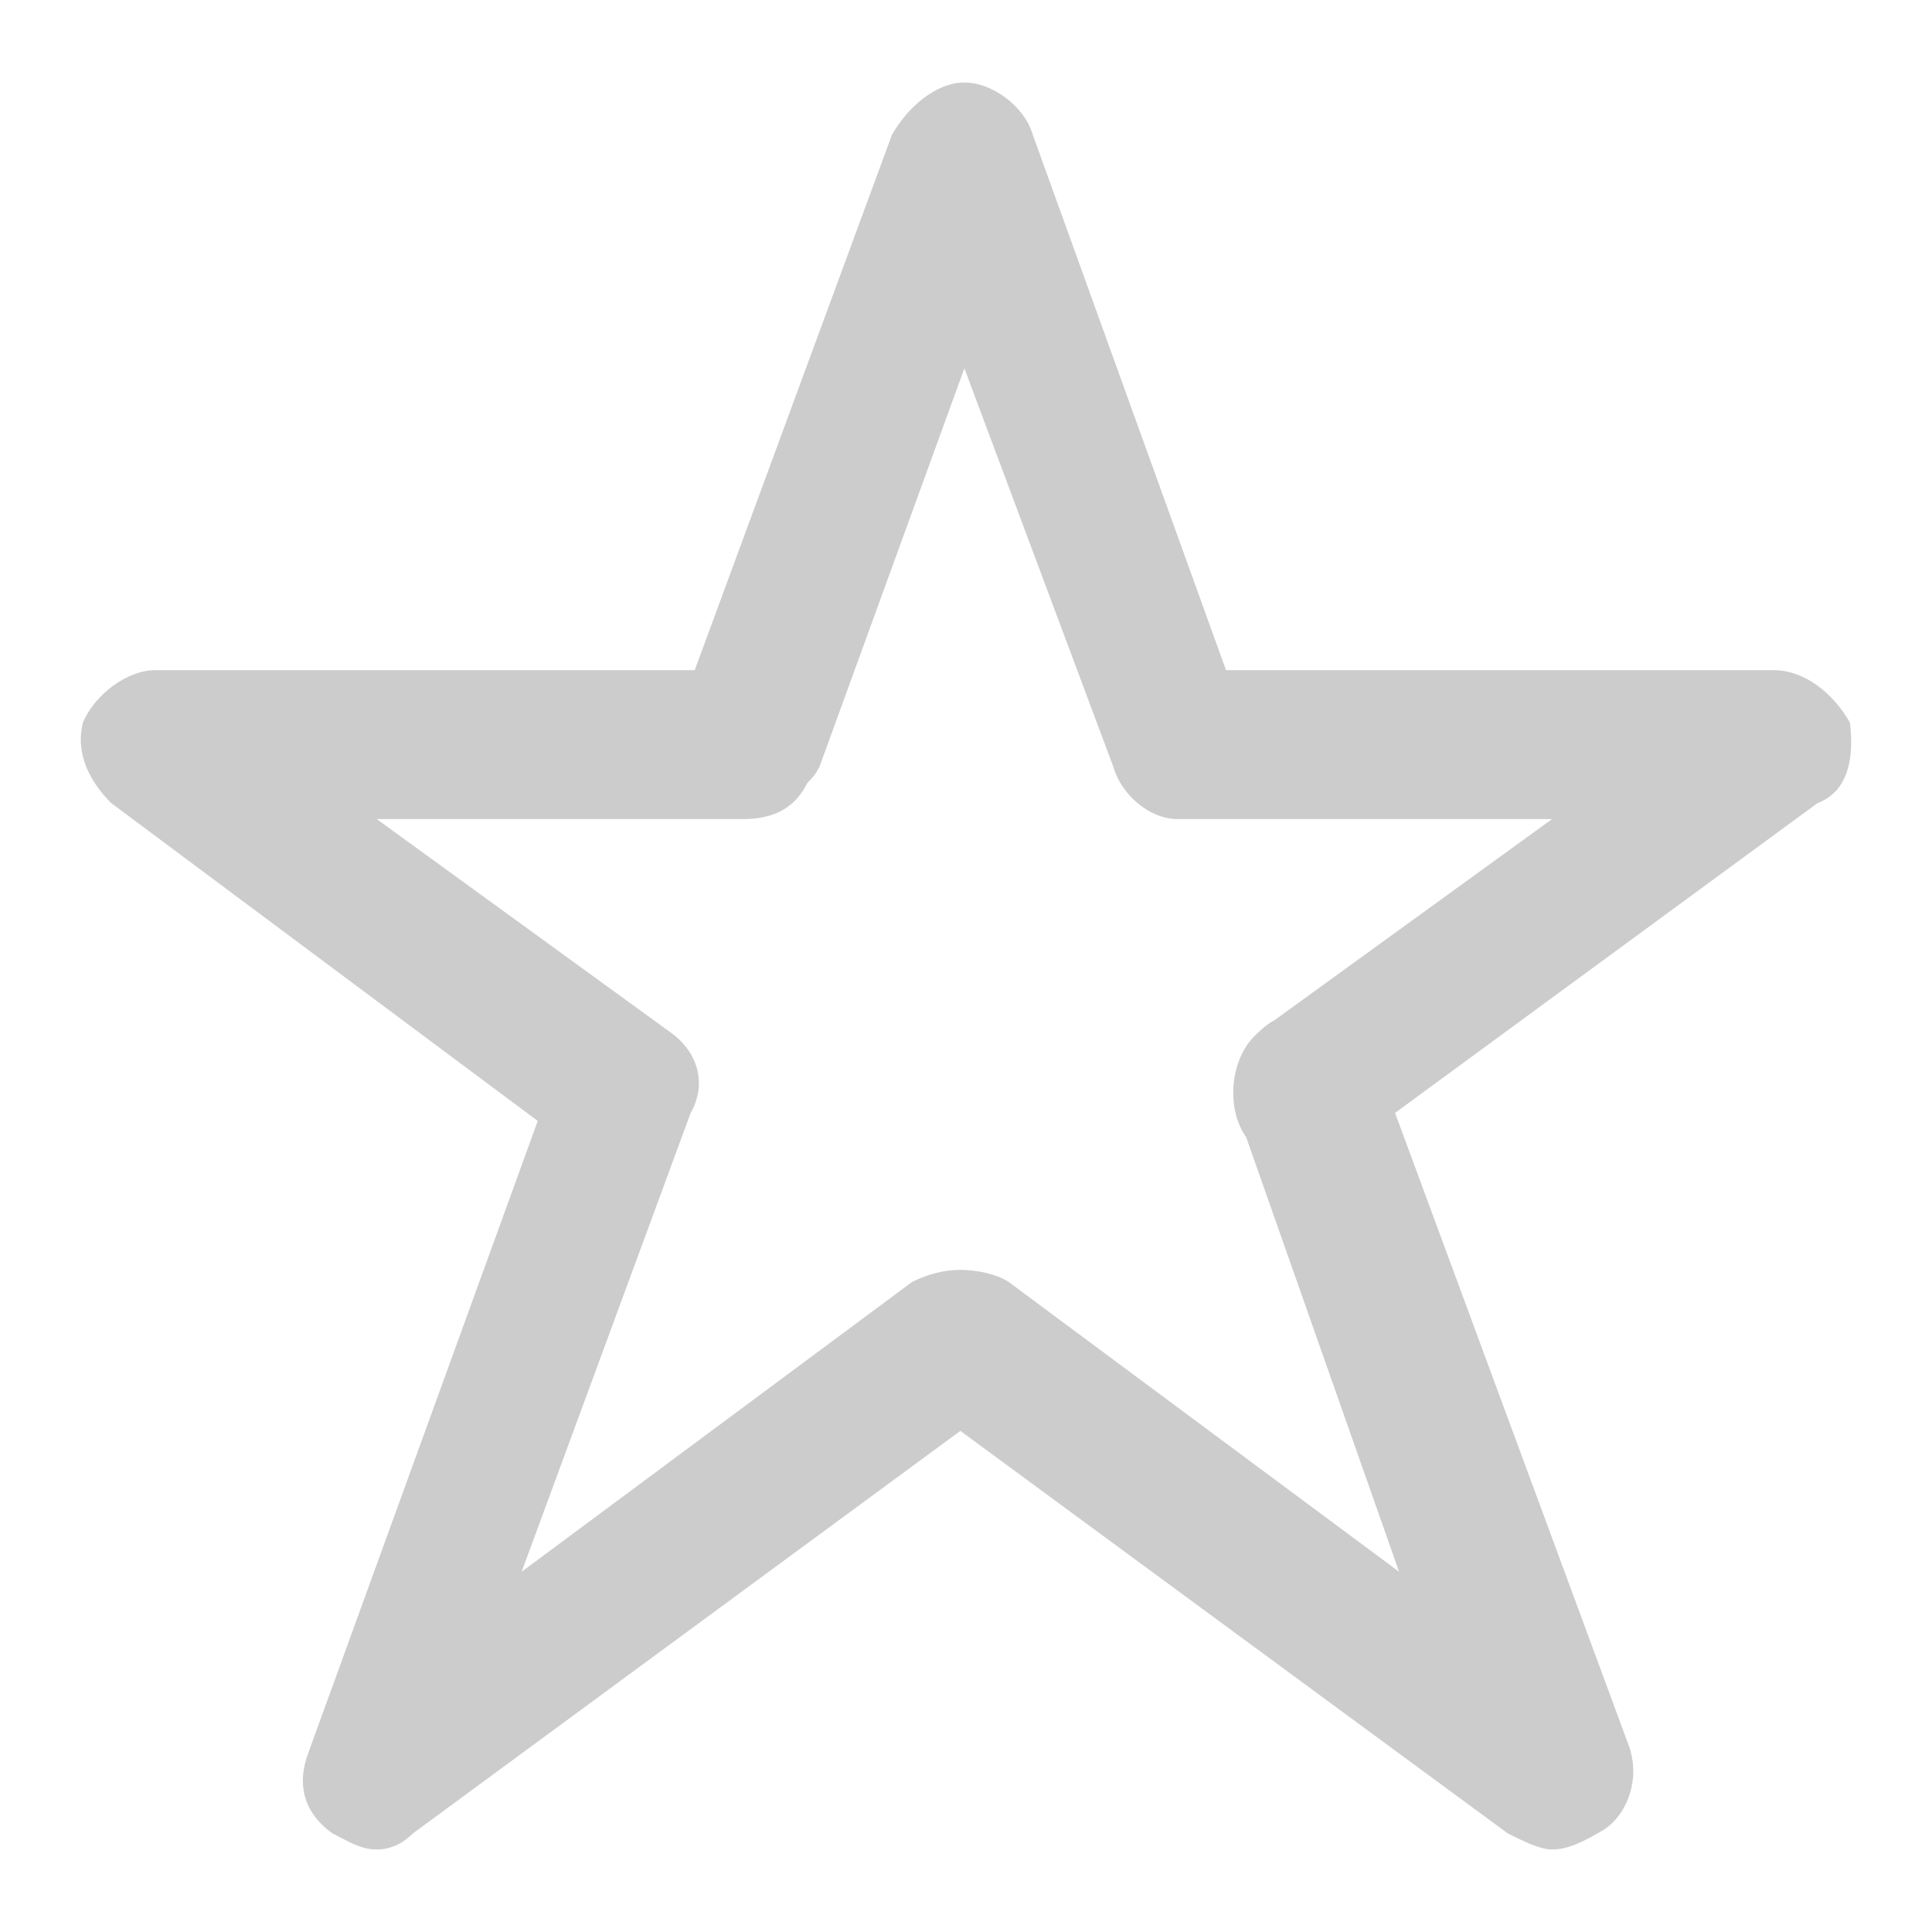 <svg xmlns="http://www.w3.org/2000/svg" xmlns:xlink="http://www.w3.org/1999/xlink" width="48" height="48">
  <defs id="acyl-settings">
    <linearGradient x1="0%" y1="0%" x2="0%" y2="100%" id="acyl-gradient">
      <stop offset="0%" style="stop-color:#CCCCCC;stop-opacity:1"/>
      <stop offset="100%" style="stop-color:#CCCCCC;stop-opacity:1"/>
    </linearGradient>
    <g id="acyl-filter">
  </g>
    <g id="acyl-drawing">
      <path d="m 23.96,2.05 c -0.7,0 -1.4,0.6 -1.8,1.3 l -4.9,13.3 H 3.86 c -0.7,0 -1.5,0.6 -1.8,1.3 -0.2,0.8 0.2,1.5 0.7,2 l 10.6,7.9 -5.7,15.7 c -0.3,0.8 -0.1,1.5 0.6,2 0.4,0.2 0.7,0.4 1.1,0.4 0.4,0 0.7,-0.2 0.9,-0.4 l 13.6,-10 13.6,10 c 0.4,0.2 0.8,0.4 1.1,0.4 0.4,0 0.8,-0.2 1.3,-0.5 0.6,-0.4 0.9,-1.3 0.6,-2.1 l -5.8,-15.7 10.5,-7.7 c 0.8,-0.3 0.9,-1.2 0.8,-2 -0.4,-0.7 -1.1,-1.3 -1.9,-1.3 h -13.6 l -4.8,-13.3 c -0.2,-0.7 -1,-1.3 -1.7,-1.3 z m 0,7.1 3.7,9.9 c 0.2,0.7 0.9,1.3 1.6,1.3 h 0.1 c 0,0 0.1,0 0.1,0 h 9.1 l -6.9,5 c -0.2,0.1 -0.4,0.3 -0.5,0.4 -0.6,0.6 -0.7,1.8 -0.2,2.5 0,0 0,0 0,0 l 3.8,10.8 -9.7,-7.2 c -0.3,-0.2 -0.8,-0.3 -1.2,-0.3 -0.4,0 -0.8,0.1 -1.2,0.3 l -9.7,7.2 4.2,-11.4 c 0.4,-0.7 0.2,-1.5 -0.5,-2 l -7.3,-5.3 h 9.1 c 0.8,0 1.3,-0.3 1.6,-0.9 0.1,-0.1 0.2,-0.2 0.3,-0.4 z" id="path-main"/>
    </g>
  </defs>
  <g id="acyl-visual">
    <use id="visible1" style="fill:url(#acyl-gradient)" xlink:href="#acyl-drawing"/>
  </g>
</svg>

